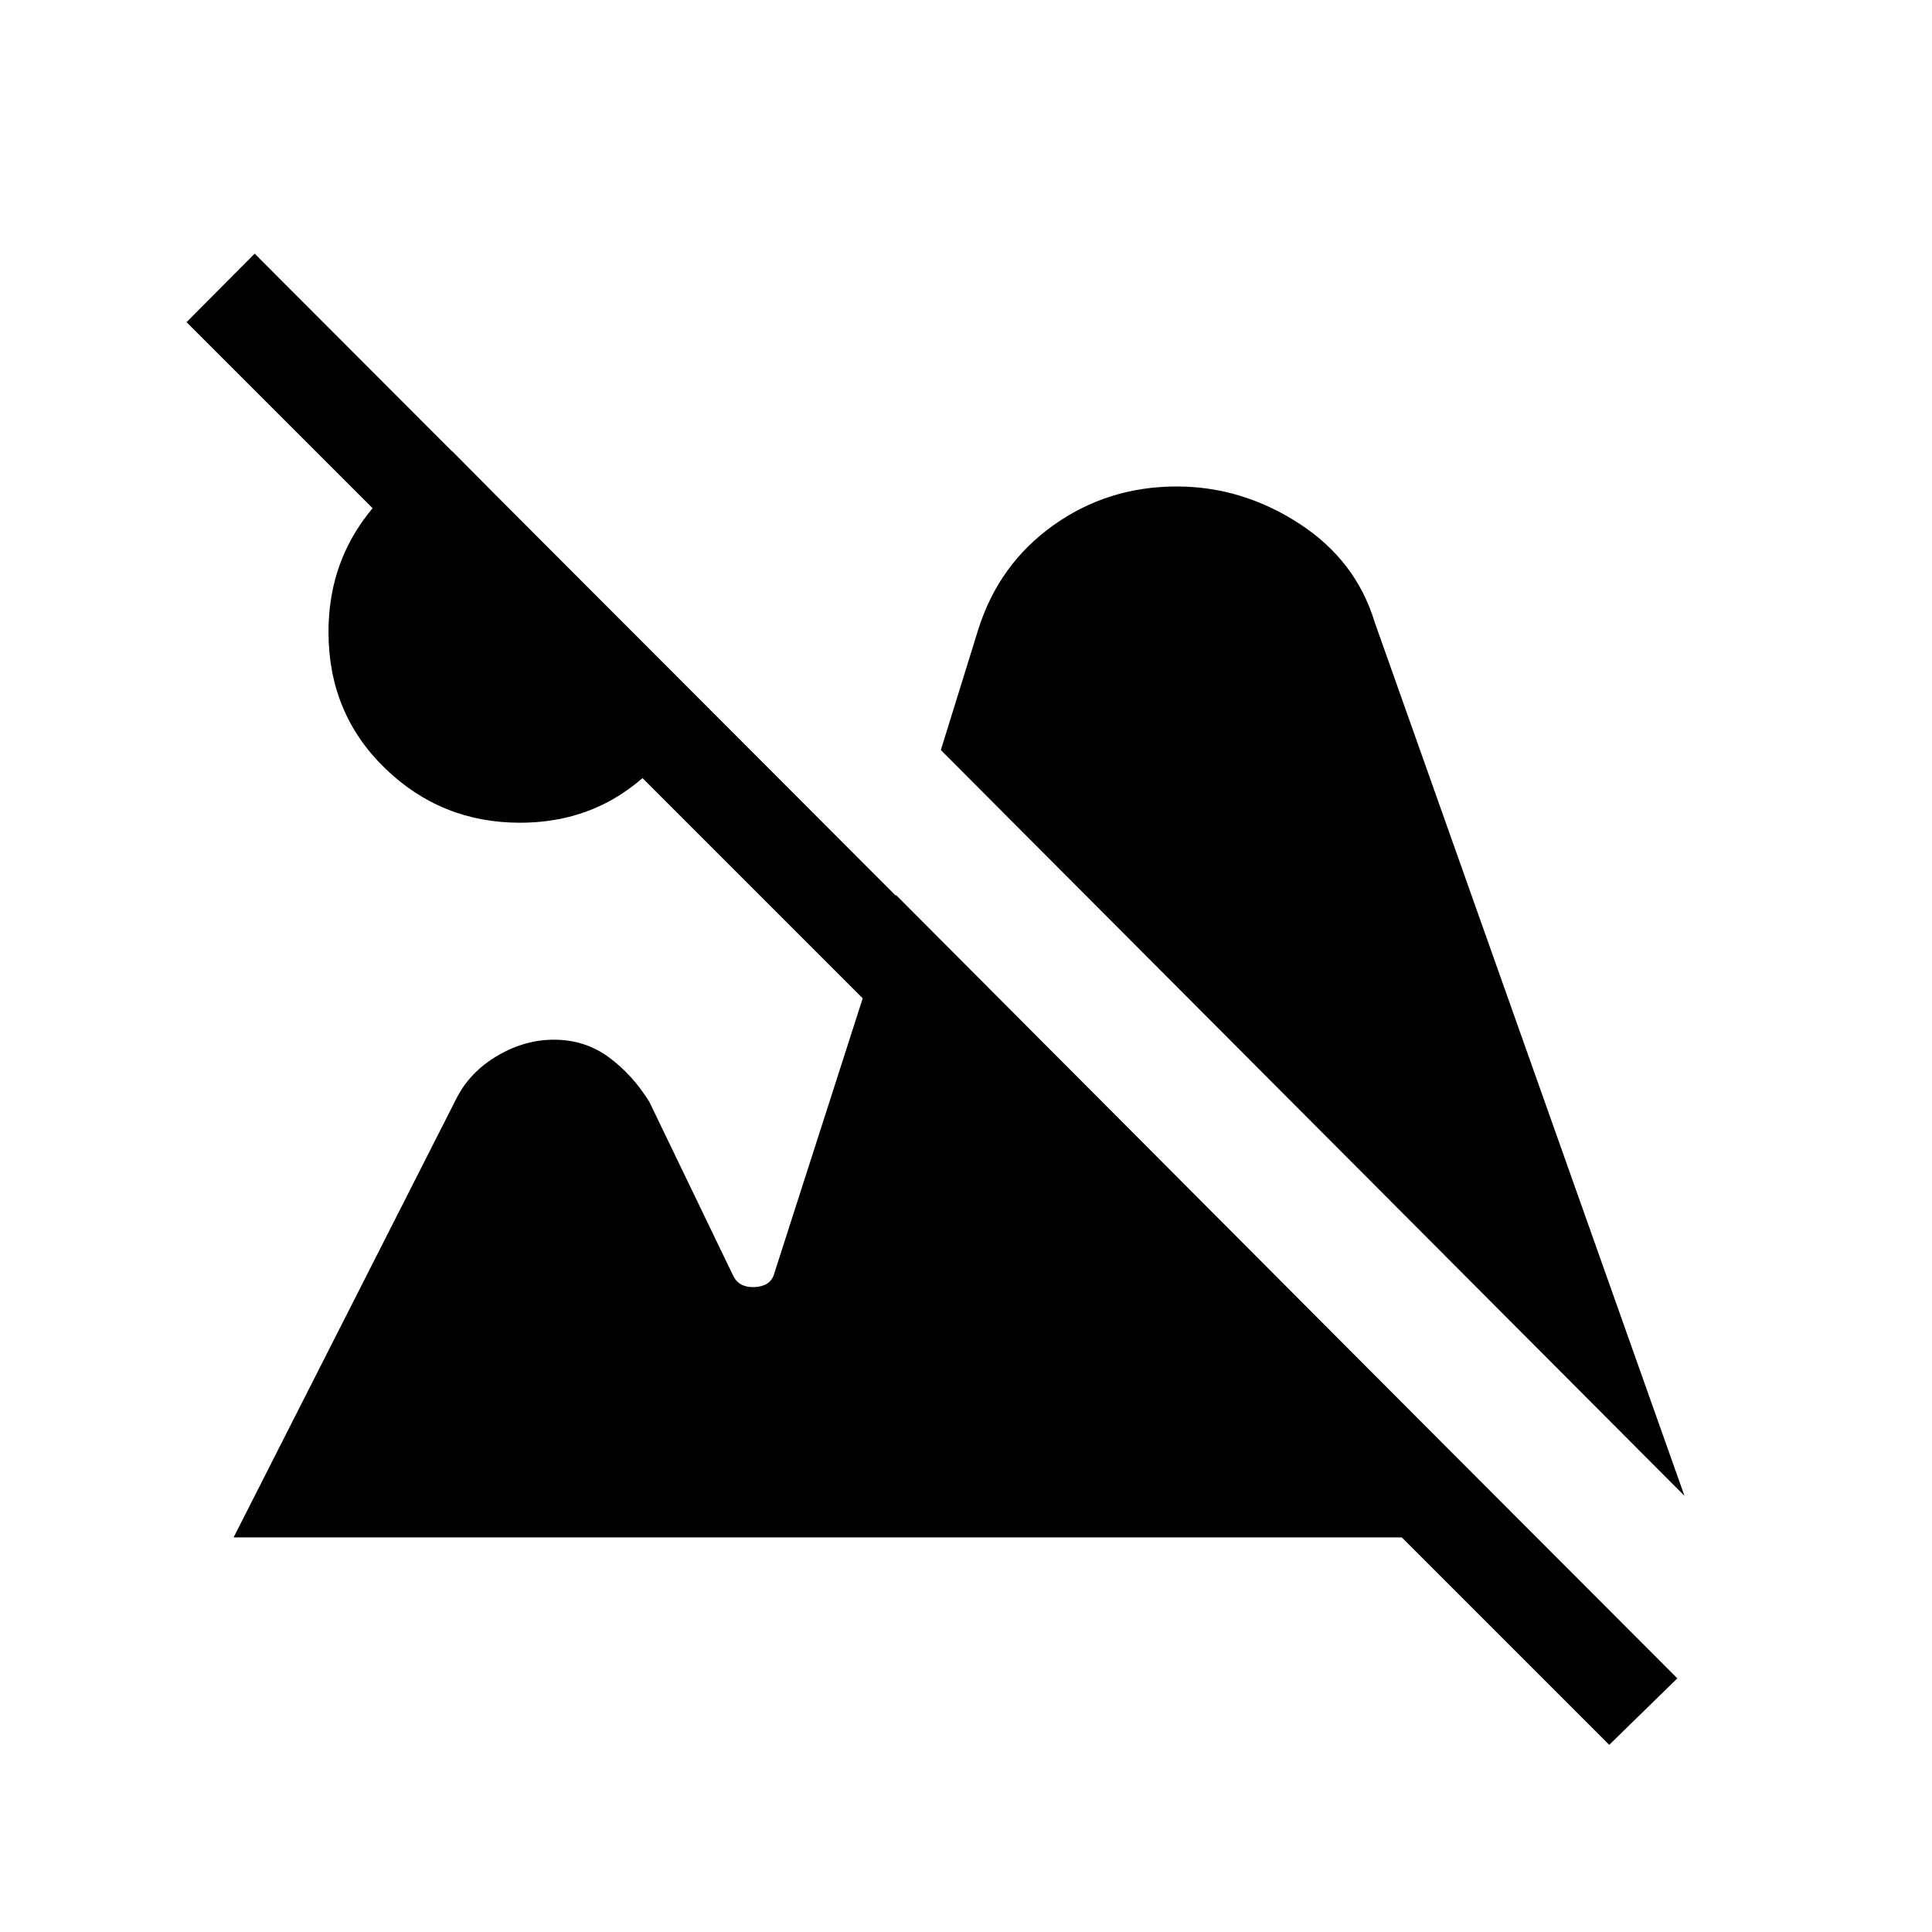 <svg xmlns="http://www.w3.org/2000/svg" height="20" viewBox="0 -960 960 960" width="20"><path d="M799.62-93 92.69-799.92l33.85-34.04 706.92 707.92L799.62-93Zm-541.2-458.19q-39.27 0-67.23-27.18-27.96-27.17-27.96-67.63 0-31.42 17.23-55.42t44.12-34.5l122.38 123.38q-10.5 26.89-33.9 44.12-23.41 17.23-54.64 17.23ZM837-216.73 467.5-587.31l18.58-59.88q10.23-32.46 37.29-51.77 27.05-19.31 61.32-19.31 32.35 0 60.69 18.31 28.35 18.31 37.7 49.15L837-216.73Zm-720.92 20.65 110.84-218.34q6.73-13.08 20.29-21.02 13.56-7.94 27.94-7.94 15.58 0 27.45 8.78 11.86 8.79 20.09 22.18l41.73 86.54q3 5.8 10.6 5.42 7.6-.39 9.52-6.19l60.65-188.66 318.23 319.23H116.08Z"/></svg>